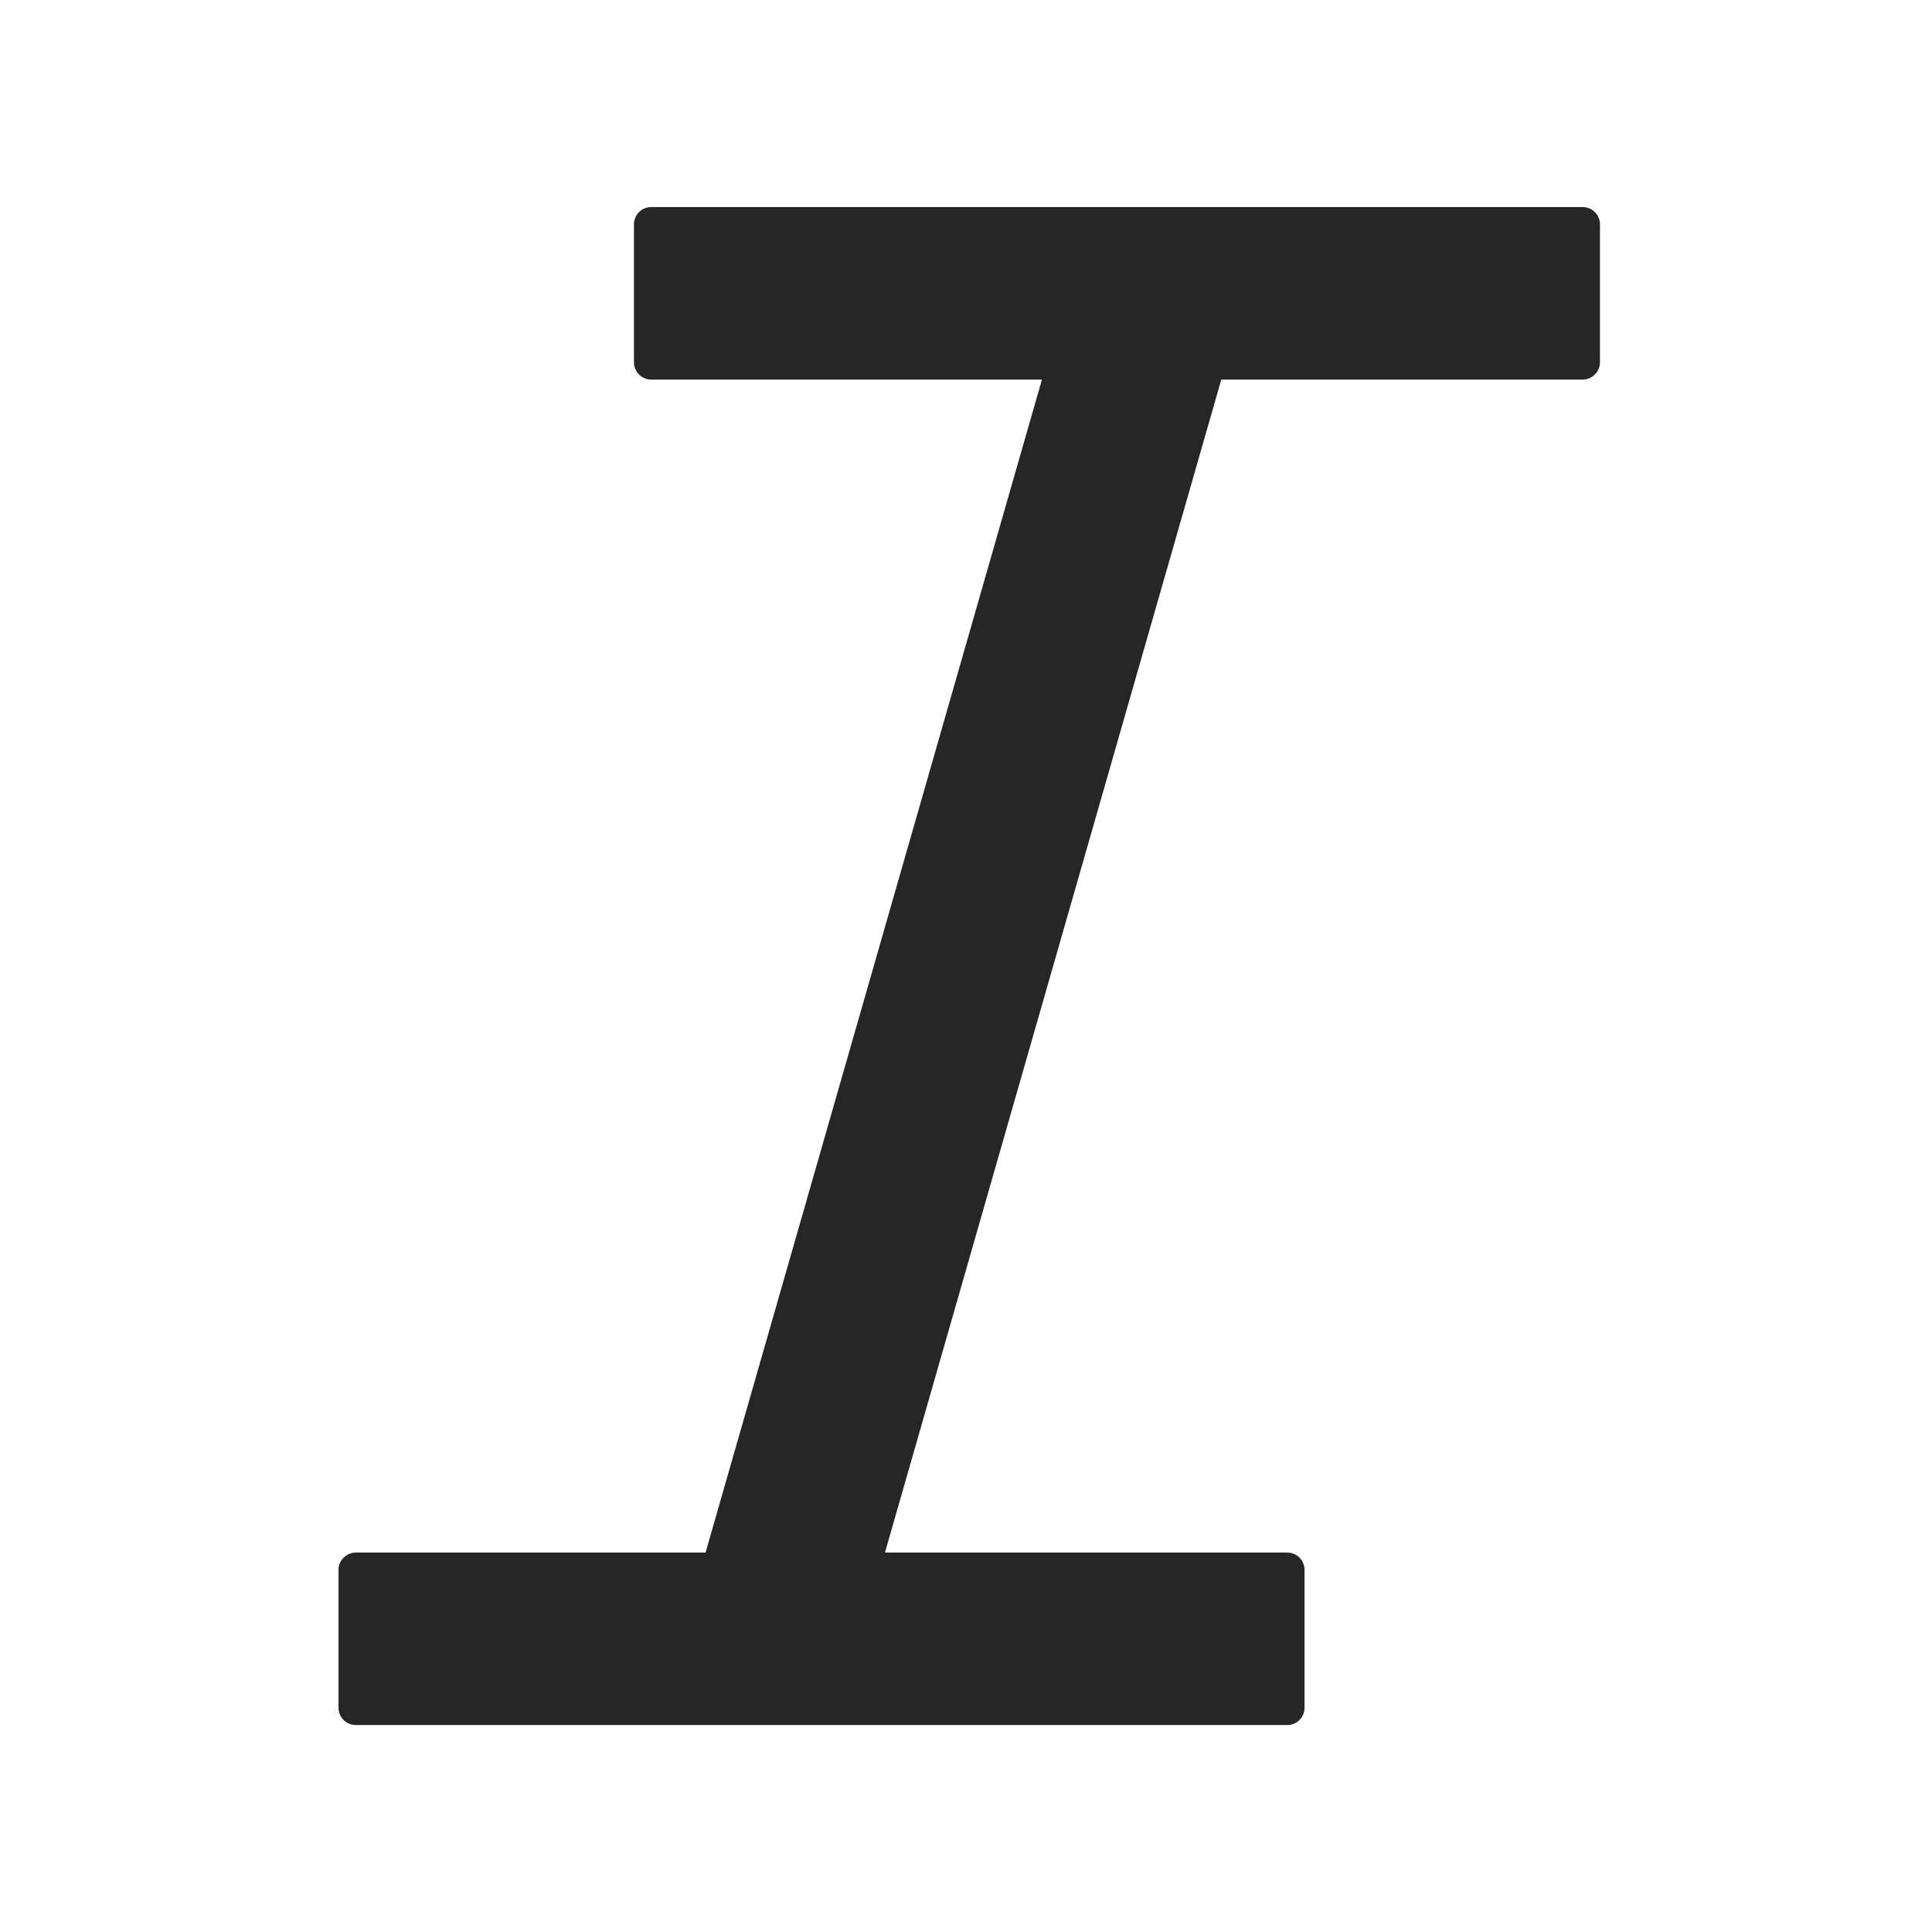 <svg width="36" height="36" viewBox="0 0 36 36" fill="none" xmlns="http://www.w3.org/2000/svg">
<path d="M29.491 3.858H12.134C11.957 3.858 11.813 4.003 11.813 4.18V6.751C11.813 6.928 11.957 7.073 12.134 7.073H19.415L13.147 28.93H6.63C6.453 28.93 6.308 29.075 6.308 29.251V31.823C6.308 32 6.453 32.144 6.63 32.144H23.987C24.164 32.144 24.308 32 24.308 31.823V29.251C24.308 29.075 24.164 28.93 23.987 28.93H16.49L22.757 7.073H29.491C29.668 7.073 29.813 6.928 29.813 6.751V4.18C29.813 4.003 29.668 3.858 29.491 3.858Z" fill="black" fill-opacity="0.85"/>
</svg>
